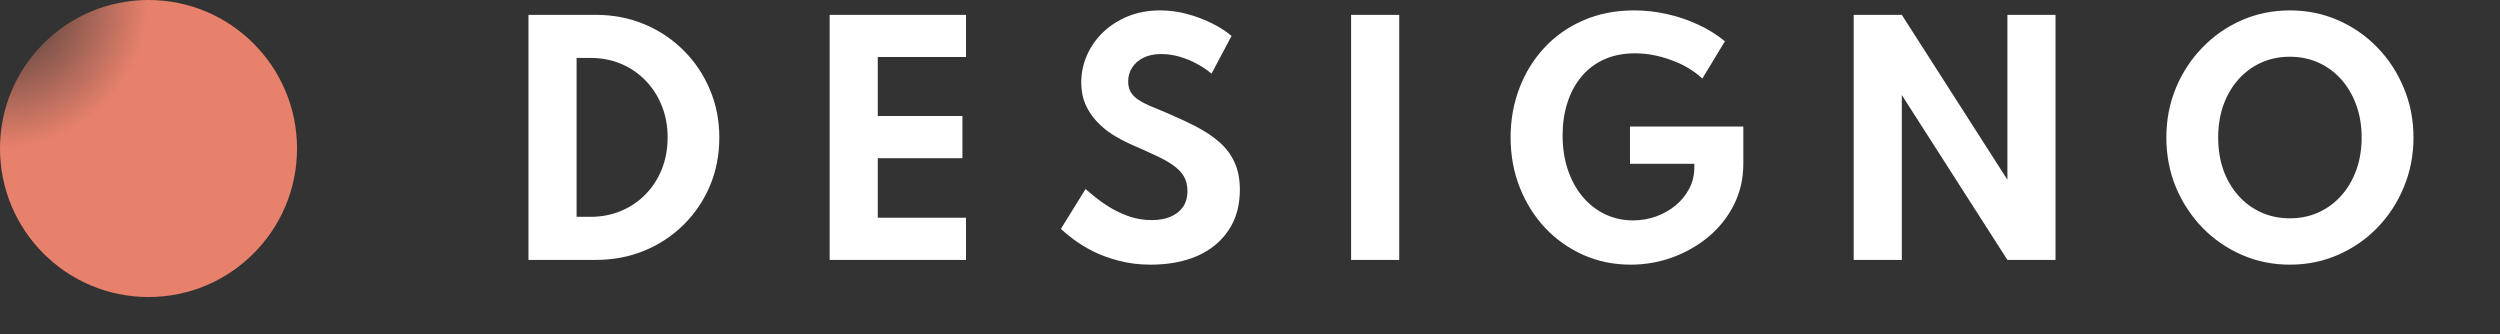 <svg width="202" height="27" viewBox="0 0 202 27" fill="none" xmlns="http://www.w3.org/2000/svg">
<rect x="0" y="0" width="202" height="27" fill="#333333" stroke="none"/>
<path d="M42.7 21V1.2H48.136C49.544 1.2 50.852 1.452 52.06 1.956C53.268 2.46 54.324 3.164 55.228 4.068C56.14 4.972 56.848 6.024 57.352 7.224C57.864 8.424 58.12 9.72 58.12 11.112C58.12 12.512 57.868 13.812 57.364 15.012C56.86 16.204 56.152 17.252 55.24 18.156C54.336 19.052 53.276 19.752 52.06 20.256C50.852 20.752 49.544 21 48.136 21H42.7ZM46.588 17.52H47.704C48.6 17.52 49.428 17.36 50.188 17.04C50.948 16.72 51.608 16.272 52.168 15.696C52.728 15.12 53.164 14.444 53.476 13.668C53.788 12.884 53.944 12.028 53.944 11.1C53.944 10.18 53.788 9.332 53.476 8.556C53.164 7.772 52.728 7.092 52.168 6.516C51.608 5.932 50.948 5.48 50.188 5.16C49.428 4.84 48.6 4.68 47.704 4.68H46.588V17.52ZM67.036 21V1.2H78.052V4.608H70.924V9.372H77.764V12.78H70.924V17.592H78.052V21H67.036ZM92.969 21.384C92.049 21.384 91.201 21.28 90.425 21.072C89.649 20.872 88.953 20.62 88.337 20.316C87.729 20.004 87.205 19.684 86.765 19.356C86.325 19.028 85.977 18.74 85.721 18.492L87.713 15.276C87.977 15.508 88.293 15.768 88.661 16.056C89.029 16.344 89.441 16.62 89.897 16.884C90.353 17.14 90.845 17.356 91.373 17.532C91.909 17.7 92.477 17.784 93.077 17.784C93.637 17.784 94.129 17.696 94.553 17.52C94.985 17.344 95.325 17.084 95.573 16.74C95.821 16.388 95.945 15.952 95.945 15.432C95.945 14.96 95.845 14.56 95.645 14.232C95.445 13.896 95.149 13.596 94.757 13.332C94.373 13.06 93.897 12.796 93.329 12.54C92.769 12.276 92.129 11.988 91.409 11.676C90.873 11.436 90.361 11.164 89.873 10.86C89.393 10.548 88.965 10.188 88.589 9.78C88.213 9.372 87.913 8.912 87.689 8.4C87.473 7.88 87.365 7.3 87.365 6.66C87.365 5.9 87.517 5.172 87.821 4.476C88.125 3.78 88.557 3.16 89.117 2.616C89.685 2.072 90.357 1.64 91.133 1.32C91.917 1 92.789 0.84 93.749 0.84C94.469 0.84 95.189 0.936 95.909 1.128C96.629 1.32 97.301 1.572 97.925 1.884C98.549 2.196 99.077 2.536 99.509 2.904L97.889 5.952C97.545 5.656 97.153 5.392 96.713 5.16C96.281 4.92 95.817 4.728 95.321 4.584C94.833 4.44 94.337 4.368 93.833 4.368C93.265 4.368 92.781 4.468 92.381 4.668C91.989 4.868 91.685 5.136 91.469 5.472C91.261 5.8 91.157 6.168 91.157 6.576C91.157 6.912 91.225 7.2 91.361 7.44C91.505 7.672 91.705 7.876 91.961 8.052C92.217 8.22 92.525 8.384 92.885 8.544C93.245 8.696 93.641 8.86 94.073 9.036C95.001 9.428 95.841 9.816 96.593 10.2C97.345 10.584 97.989 11.012 98.525 11.484C99.061 11.948 99.469 12.492 99.749 13.116C100.037 13.74 100.181 14.484 100.181 15.348C100.181 16.612 99.877 17.696 99.269 18.6C98.669 19.504 97.829 20.196 96.749 20.676C95.669 21.148 94.409 21.384 92.969 21.384ZM109.169 21V1.2H113.057V21H109.169ZM131.753 21.384C130.393 21.384 129.125 21.124 127.949 20.604C126.773 20.084 125.745 19.36 124.865 18.432C123.985 17.496 123.297 16.404 122.801 15.156C122.305 13.908 122.057 12.556 122.057 11.1C122.057 9.708 122.289 8.396 122.753 7.164C123.217 5.924 123.885 4.832 124.757 3.888C125.629 2.936 126.681 2.192 127.913 1.656C129.145 1.112 130.525 0.84 132.053 0.84C132.917 0.84 133.785 0.936 134.657 1.128C135.537 1.32 136.381 1.604 137.189 1.98C137.997 2.348 138.725 2.8 139.373 3.336L137.549 6.348C136.853 5.7 136.009 5.2 135.017 4.848C134.033 4.488 133.061 4.308 132.101 4.308C131.157 4.308 130.321 4.476 129.593 4.812C128.873 5.14 128.265 5.604 127.769 6.204C127.273 6.804 126.897 7.508 126.641 8.316C126.385 9.116 126.257 9.988 126.257 10.932C126.257 11.964 126.401 12.9 126.689 13.74C126.977 14.58 127.377 15.304 127.889 15.912C128.409 16.52 129.013 16.988 129.701 17.316C130.397 17.644 131.145 17.808 131.945 17.808C132.585 17.808 133.201 17.704 133.793 17.496C134.393 17.28 134.925 16.98 135.389 16.596C135.853 16.212 136.221 15.76 136.493 15.24C136.765 14.72 136.901 14.152 136.901 13.536V13.236H131.705V10.224H140.861V13.224C140.861 14.432 140.609 15.536 140.105 16.536C139.609 17.528 138.929 18.388 138.065 19.116C137.201 19.836 136.225 20.396 135.137 20.796C134.049 21.188 132.921 21.384 131.753 21.384ZM149.778 21V1.2H153.666L162.198 14.52V1.2H166.086V21H162.198L153.666 7.68V21H149.778ZM185.025 21.384C183.641 21.384 182.345 21.12 181.137 20.592C179.929 20.064 178.869 19.332 177.957 18.396C177.045 17.452 176.329 16.36 175.809 15.12C175.297 13.872 175.041 12.536 175.041 11.112C175.041 9.688 175.297 8.356 175.809 7.116C176.329 5.868 177.045 4.776 177.957 3.84C178.869 2.896 179.929 2.16 181.137 1.632C182.345 1.104 183.641 0.84 185.025 0.84C186.409 0.84 187.705 1.104 188.913 1.632C190.121 2.16 191.181 2.896 192.093 3.84C193.005 4.776 193.717 5.868 194.229 7.116C194.749 8.356 195.009 9.688 195.009 11.112C195.009 12.536 194.749 13.872 194.229 15.12C193.717 16.36 193.005 17.452 192.093 18.396C191.181 19.332 190.121 20.064 188.913 20.592C187.705 21.12 186.409 21.384 185.025 21.384ZM185.013 17.64C185.861 17.64 186.637 17.48 187.341 17.16C188.045 16.84 188.657 16.388 189.177 15.804C189.697 15.22 190.101 14.532 190.389 13.74C190.677 12.94 190.821 12.064 190.821 11.112C190.821 10.16 190.677 9.288 190.389 8.496C190.101 7.696 189.697 7.004 189.177 6.42C188.657 5.836 188.045 5.384 187.341 5.064C186.637 4.744 185.861 4.584 185.013 4.584C184.181 4.584 183.409 4.744 182.697 5.064C181.993 5.384 181.381 5.836 180.861 6.42C180.341 7.004 179.937 7.696 179.649 8.496C179.369 9.288 179.229 10.16 179.229 11.112C179.229 12.064 179.369 12.94 179.649 13.74C179.937 14.532 180.341 15.22 180.861 15.804C181.381 16.388 181.993 16.84 182.697 17.16C183.409 17.48 184.181 17.64 185.013 17.64Z" fill="white"/>
<circle r="12" transform="matrix(0 -1 -1 0 12 12)" fill="url(#paint0_angular_0_1820)"/>
<defs>
<radialGradient id="paint0_angular_0_1820" cx="0" cy="0" r="1" gradientUnits="userSpaceOnUse" gradientTransform="translate(12 12) scale(12)">
<stop stop-color="#E7816B" stop-opacity="0.01"/>
<stop offset="0.999" stop-color="#E7816B"/>
</radialGradient>
</defs>
</svg>
